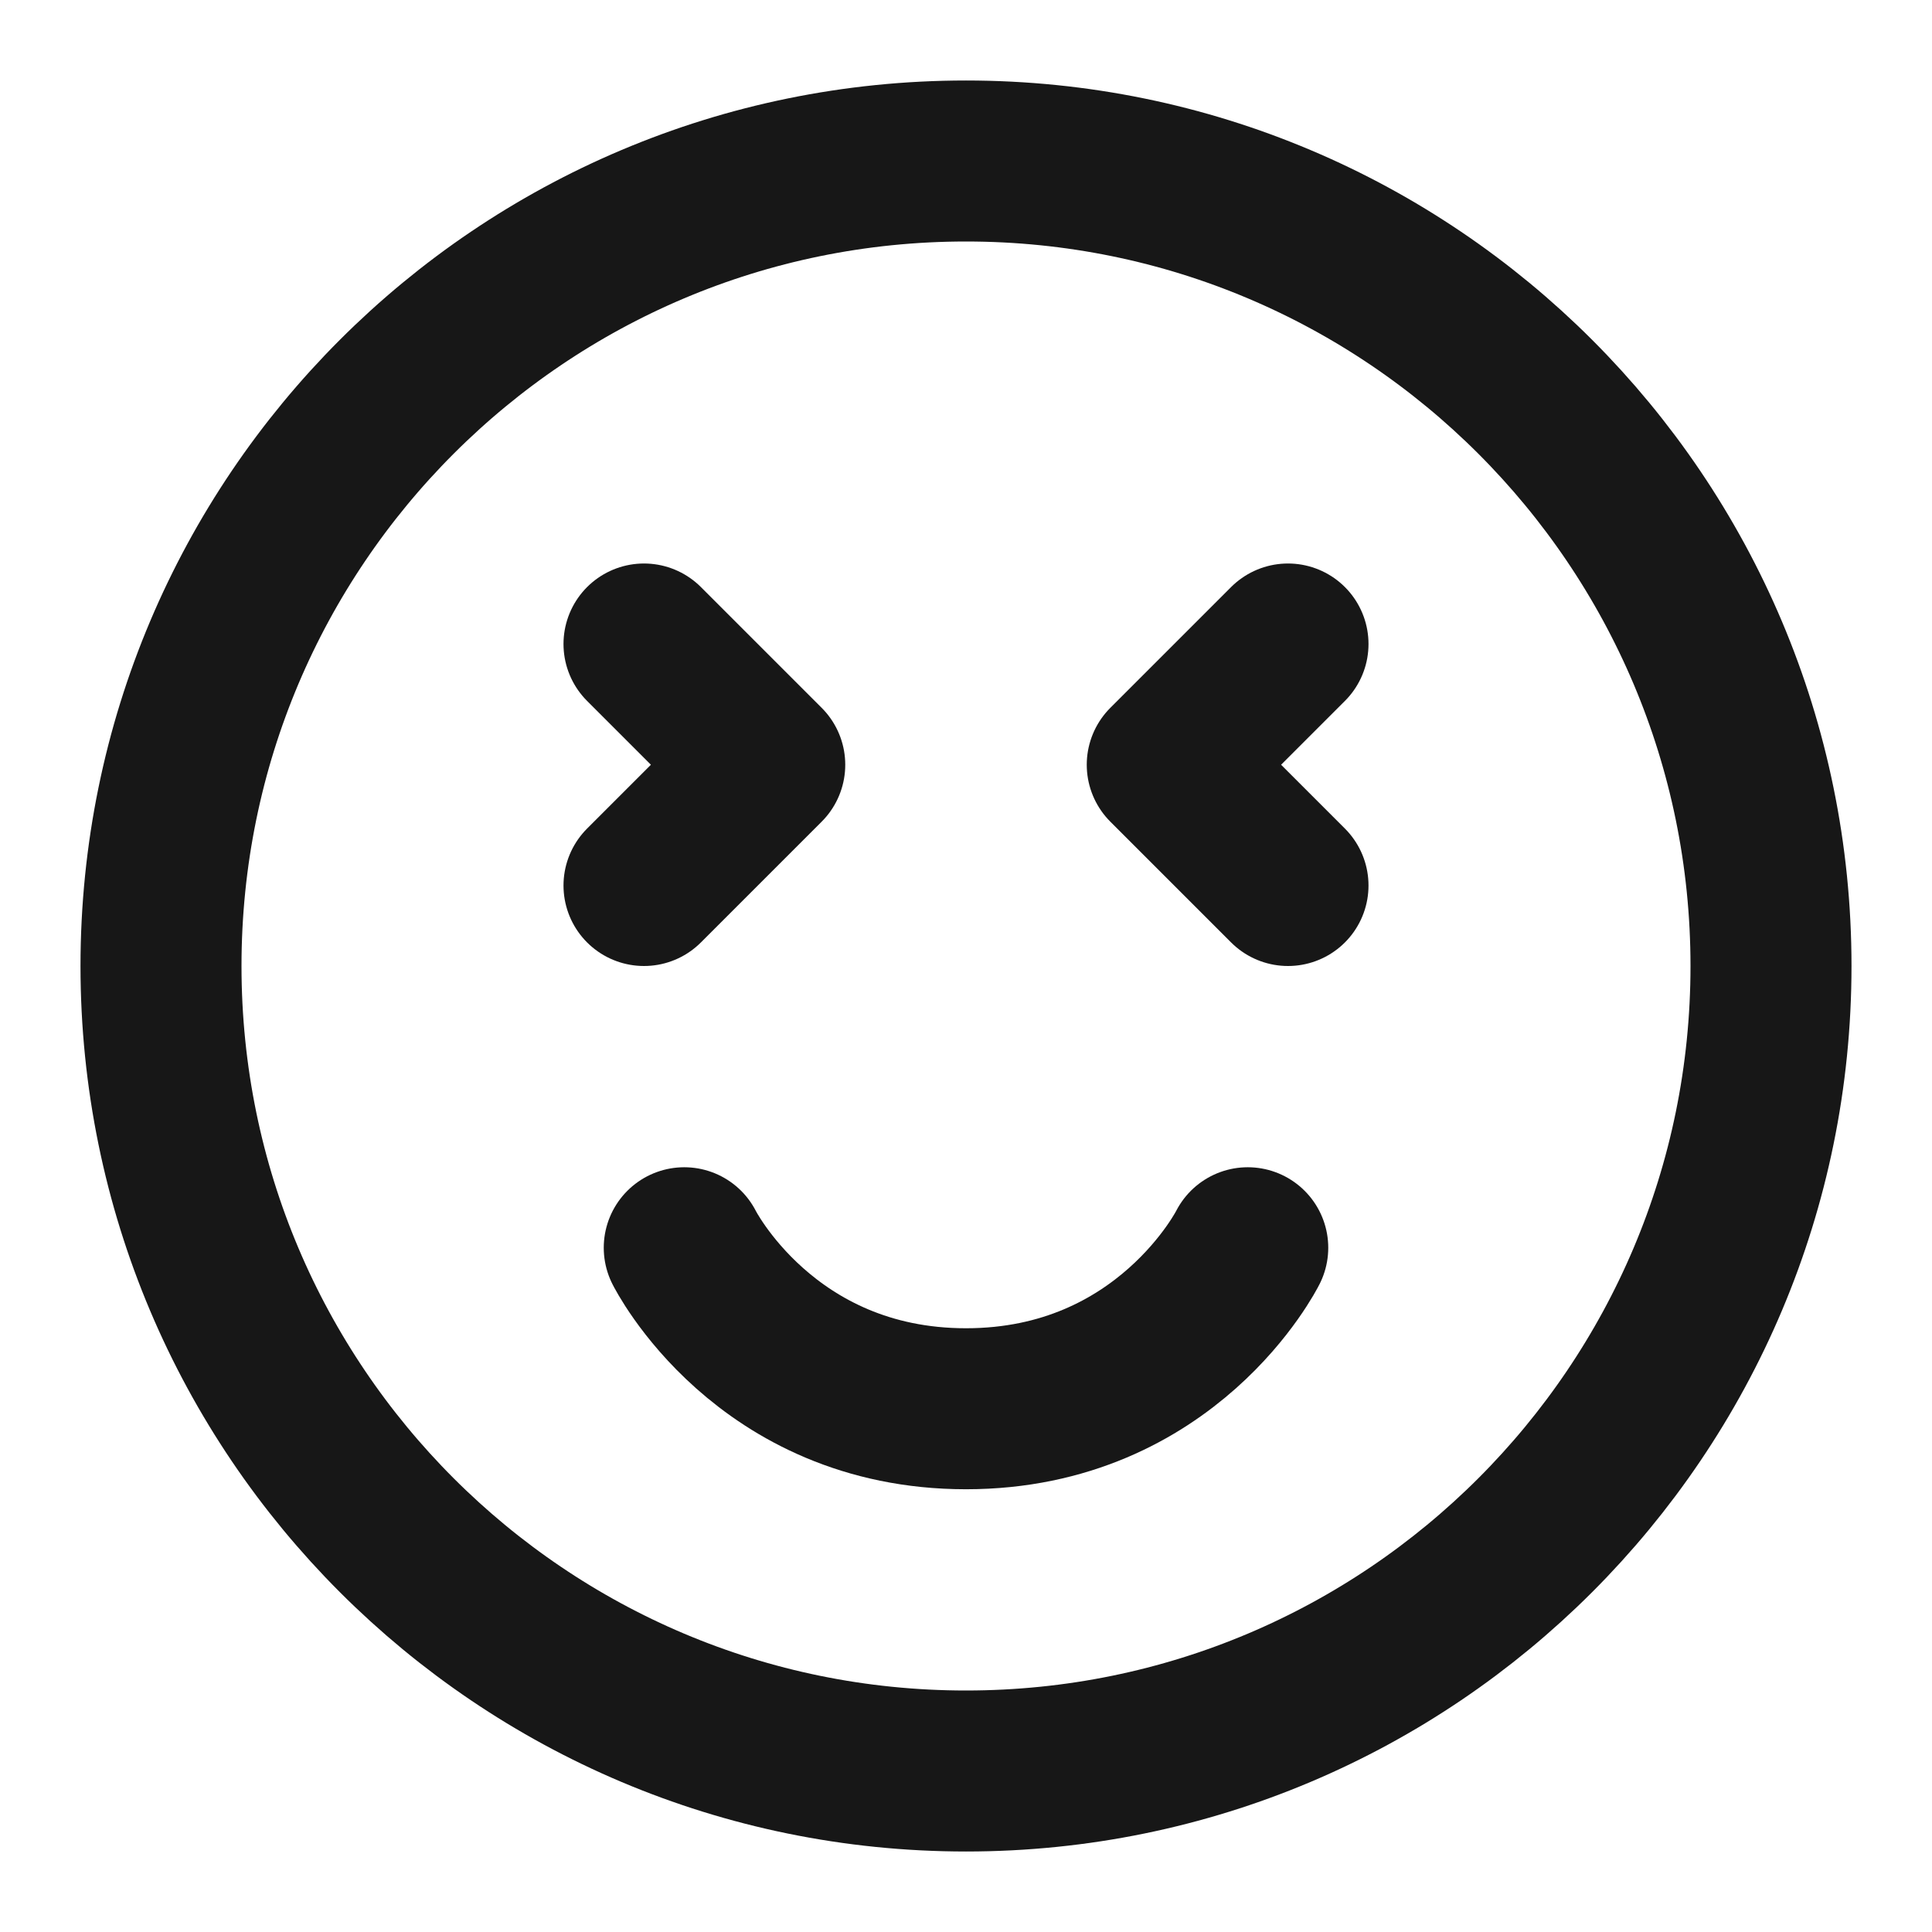 <?xml version="1.0" encoding="UTF-8"?><svg width="24" height="24" viewBox="0 0 48 48" fill="none" xmlns="http://www.w3.org/2000/svg"><path d="M24 44C35.046 44 44 35.046 44 24C44 12.954 35.046 4 24 4C12.954 4 4 12.954 4 24C4 35.046 12.954 44 24 44Z" fill="none" stroke="#171717" stroke-width="4" stroke-linejoin="round"/><path d="M17 31C17 31 19 35 24 35C29 35 31 31 31 31" stroke="#171717" stroke-width="4" stroke-linecap="round" stroke-linejoin="round"/><path d="M16 16L19 19L16 22" stroke="#171717" stroke-width="4" stroke-linecap="round" stroke-linejoin="round"/><path d="M32 16L29 19L32 22" stroke="#171717" stroke-width="4" stroke-linecap="round" stroke-linejoin="round"/></svg>
